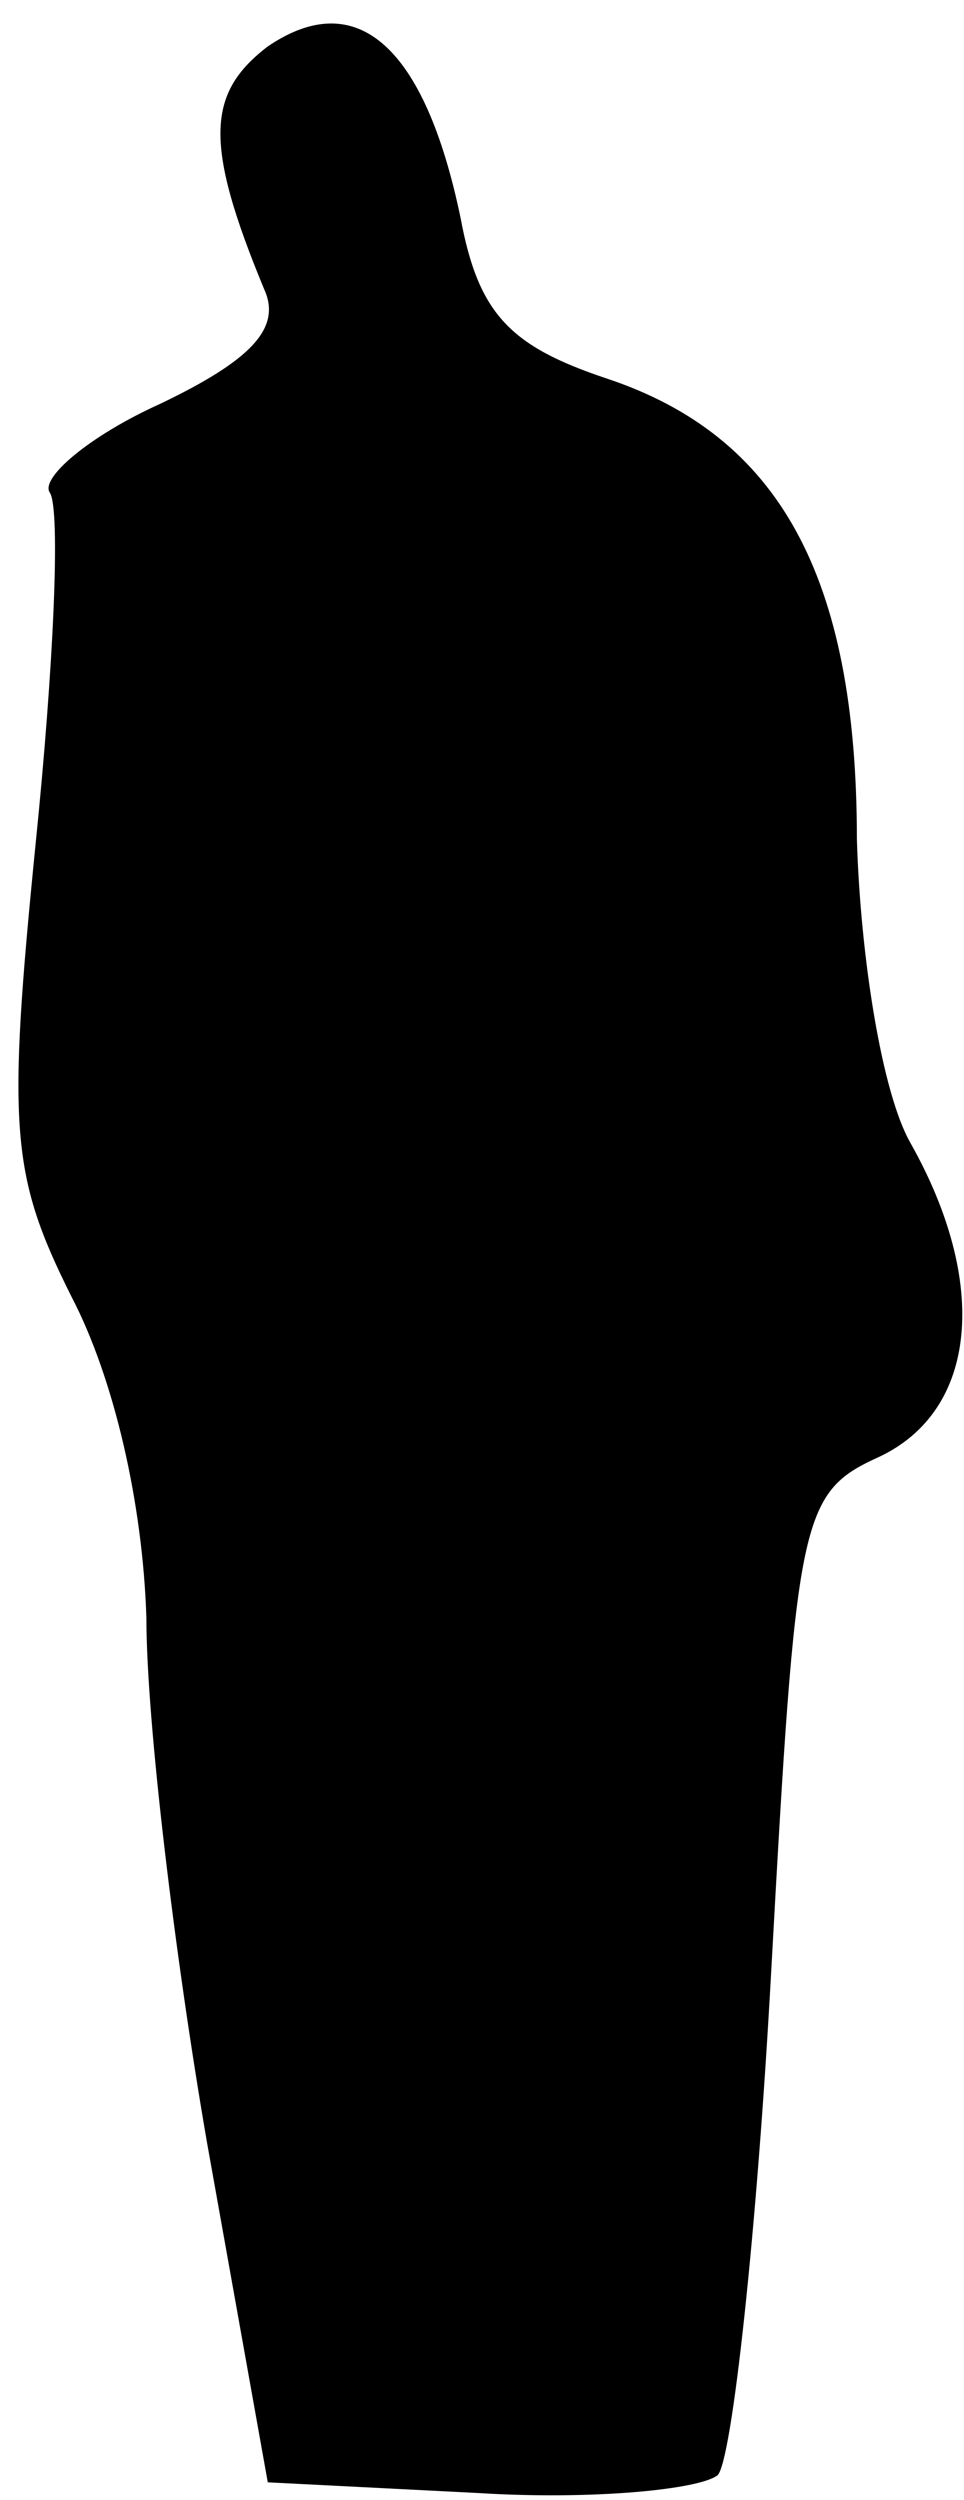 <?xml version="1.0" standalone="no"?>
<!DOCTYPE svg PUBLIC "-//W3C//DTD SVG 20010904//EN"
 "http://www.w3.org/TR/2001/REC-SVG-20010904/DTD/svg10.dtd">
<svg version="1.0" xmlns="http://www.w3.org/2000/svg"
 width="27pt" height="70pt" viewBox="0 0 27 70"
 preserveAspectRatio="xMidYMid meet">
<g transform="translate(0,70) scale(0.1,-0.1)"
fill="#000000" stroke="none">
<path fill="#000000" stroke="none" d="M75 687 c-17 -13 -18 -27 -1 -68 5 -11
-4 -20 -29 -32 -20 -9 -34 -21 -31 -25 3 -5 1 -49 -4 -98 -8 -80 -7 -93 10
-127 12 -23 20 -58 21 -90 0 -29 8 -95 17 -147 l17 -95 59 -3 c32 -2 62 1 67
5 4 4 11 68 15 141 7 127 8 134 30 144 28 13 31 49 9 88 -8 14 -14 52 -15 85
0 74 -22 113 -70 129 -27 9 -36 18 -41 45 -10 48 -29 65 -54 48z"/>
</g>
</svg>
